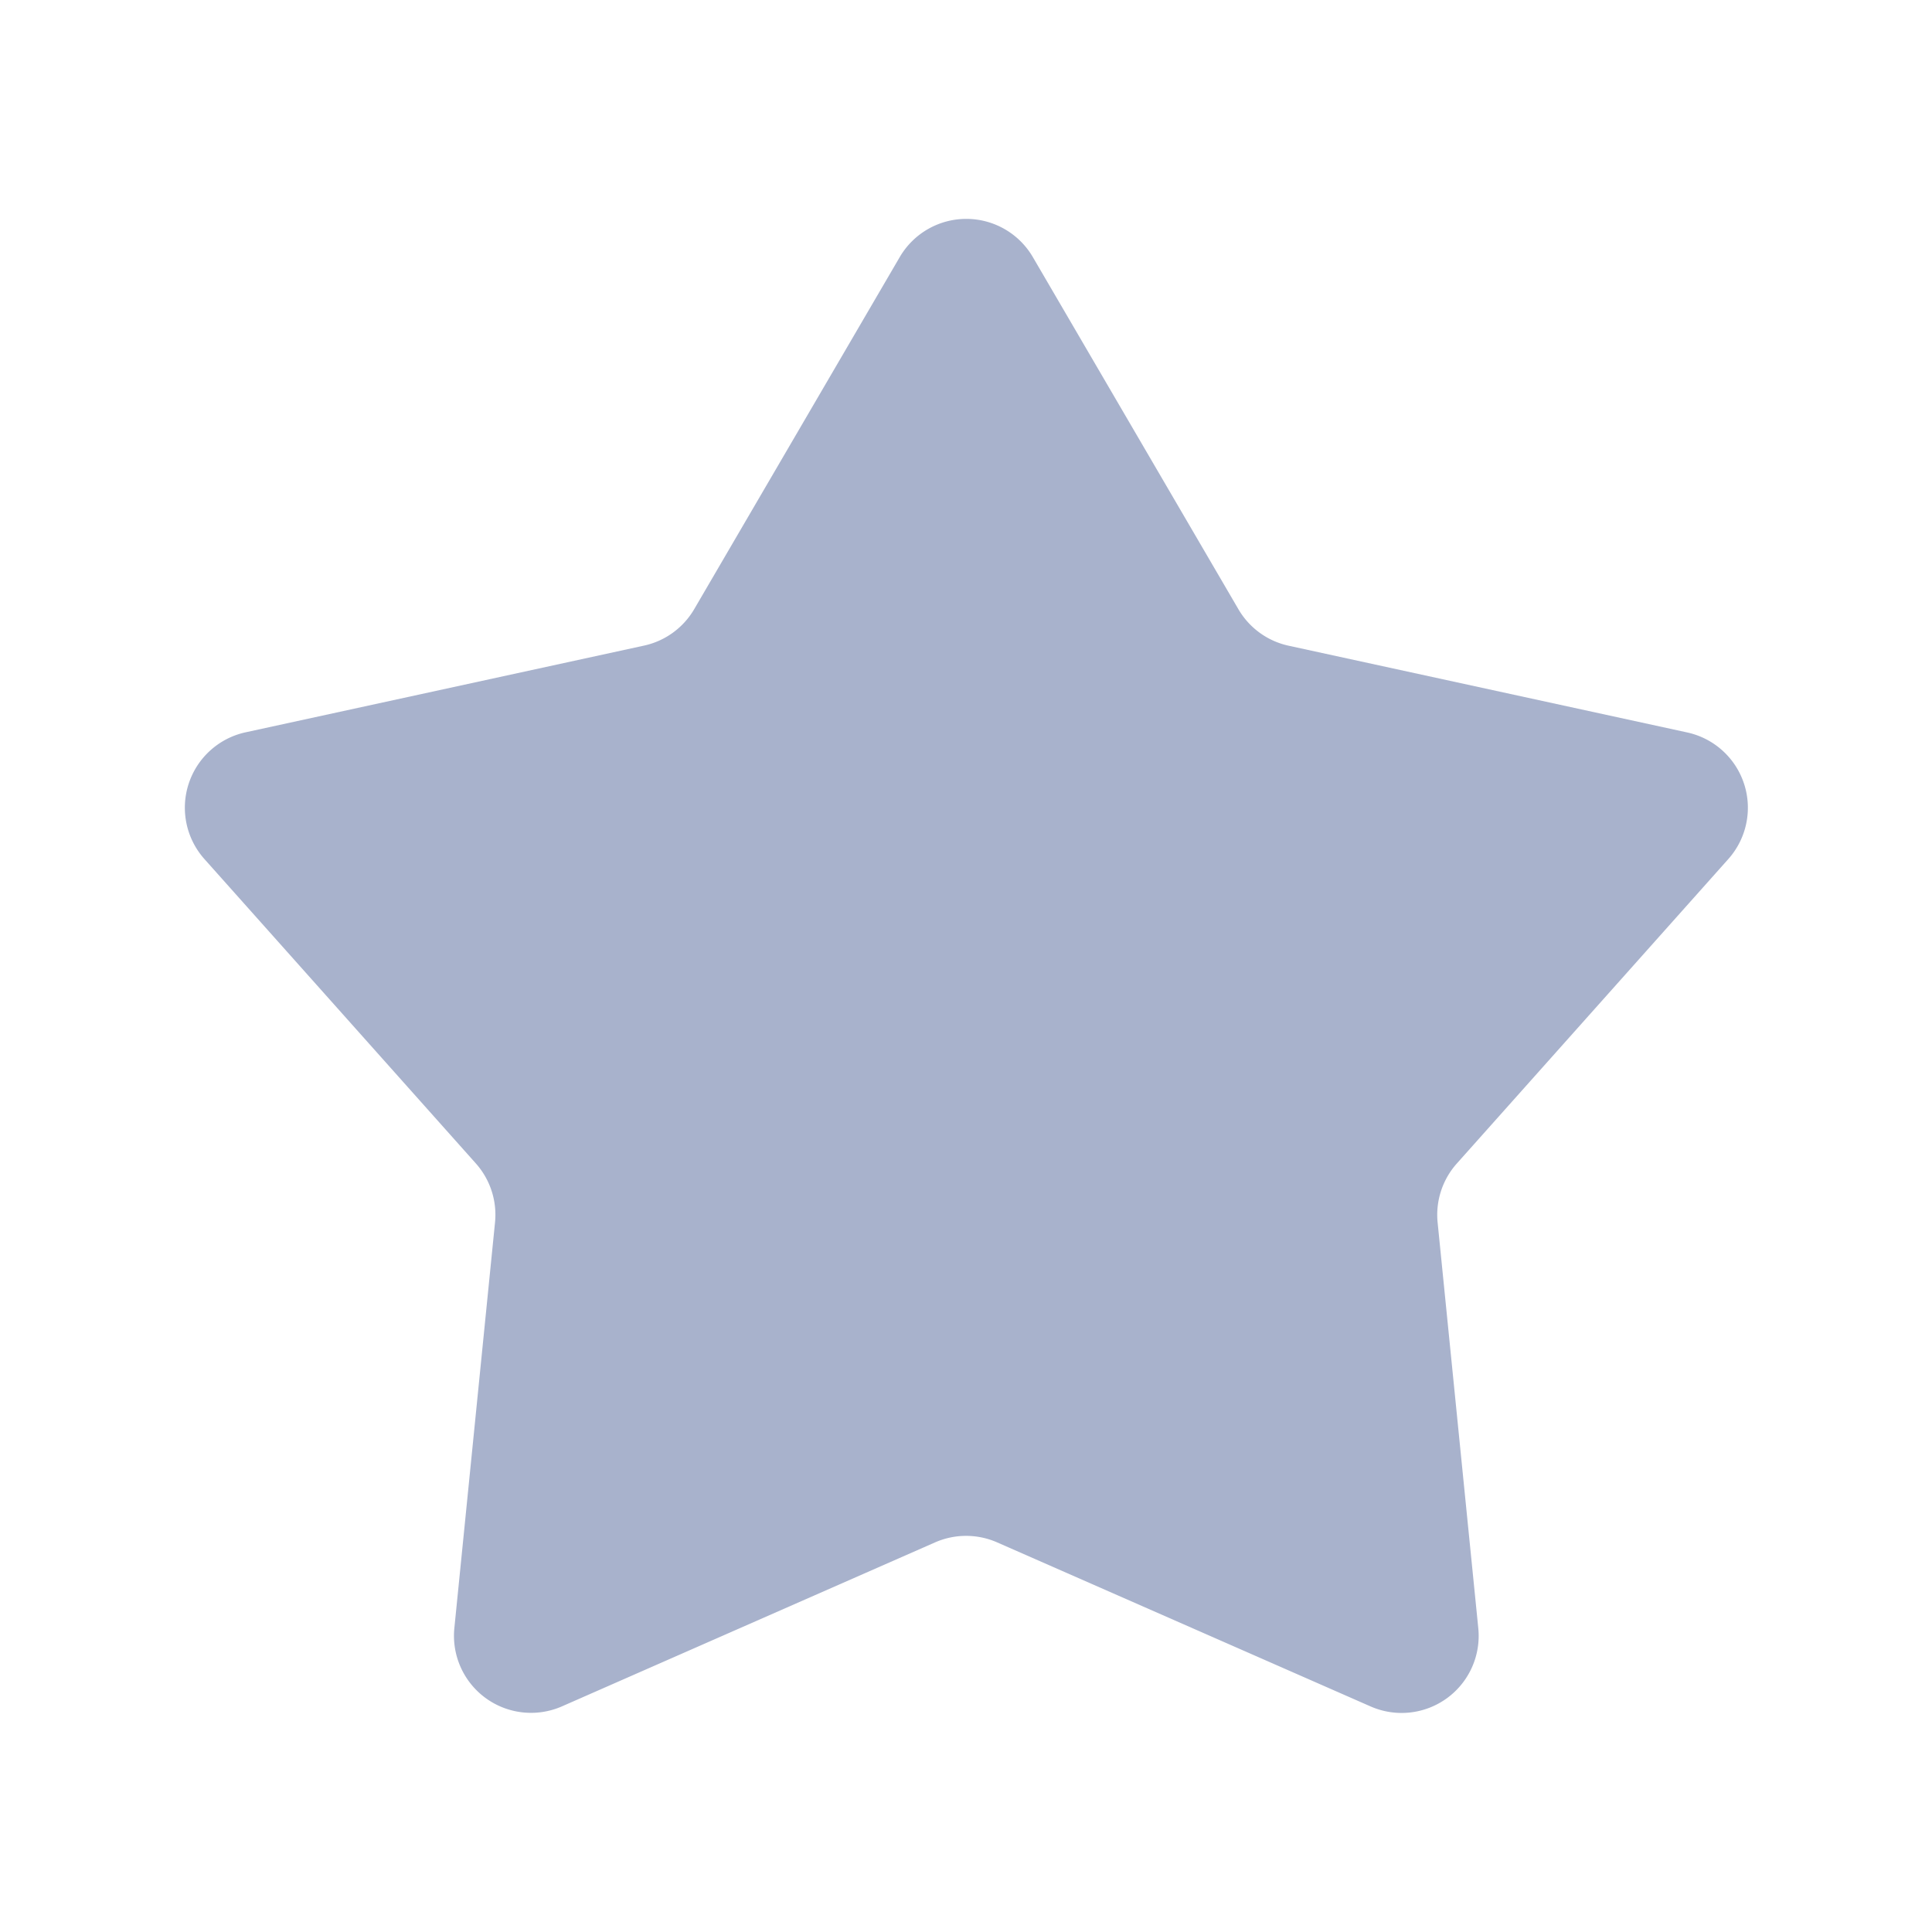 <svg xmlns="http://www.w3.org/2000/svg" width="18" height="18" viewBox="0 0 18 18">
  <g id="그룹_48263" data-name="그룹 48263" transform="translate(-0.36 0.019)">
    <path id="패스_22594" data-name="패스 22594" d="M346.911,293.024l1.916,3.282a.718.718,0,0,0,.468.34l3.713.808a.718.718,0,0,1,.383,1.18l-2.529,2.836a.718.718,0,0,0-.179.55l.379,3.781a.718.718,0,0,1-1,.729L346.579,305a.719.719,0,0,0-.578,0l-3.479,1.529a.718.718,0,0,1-1-.729l.379-3.781a.719.719,0,0,0-.179-.55l-2.529-2.836a.719.719,0,0,1,.383-1.18l3.713-.808a.718.718,0,0,0,.468-.34l1.916-3.282A.718.718,0,0,1,346.911,293.024Z" transform="translate(-336.929 -290.649)" fill="#a8b2cc"/>
    <rect id="사각형_18490" data-name="사각형 18490" width="18" height="18" transform="translate(0.36 -0.019)" fill="none"/>
  </g>
</svg>
